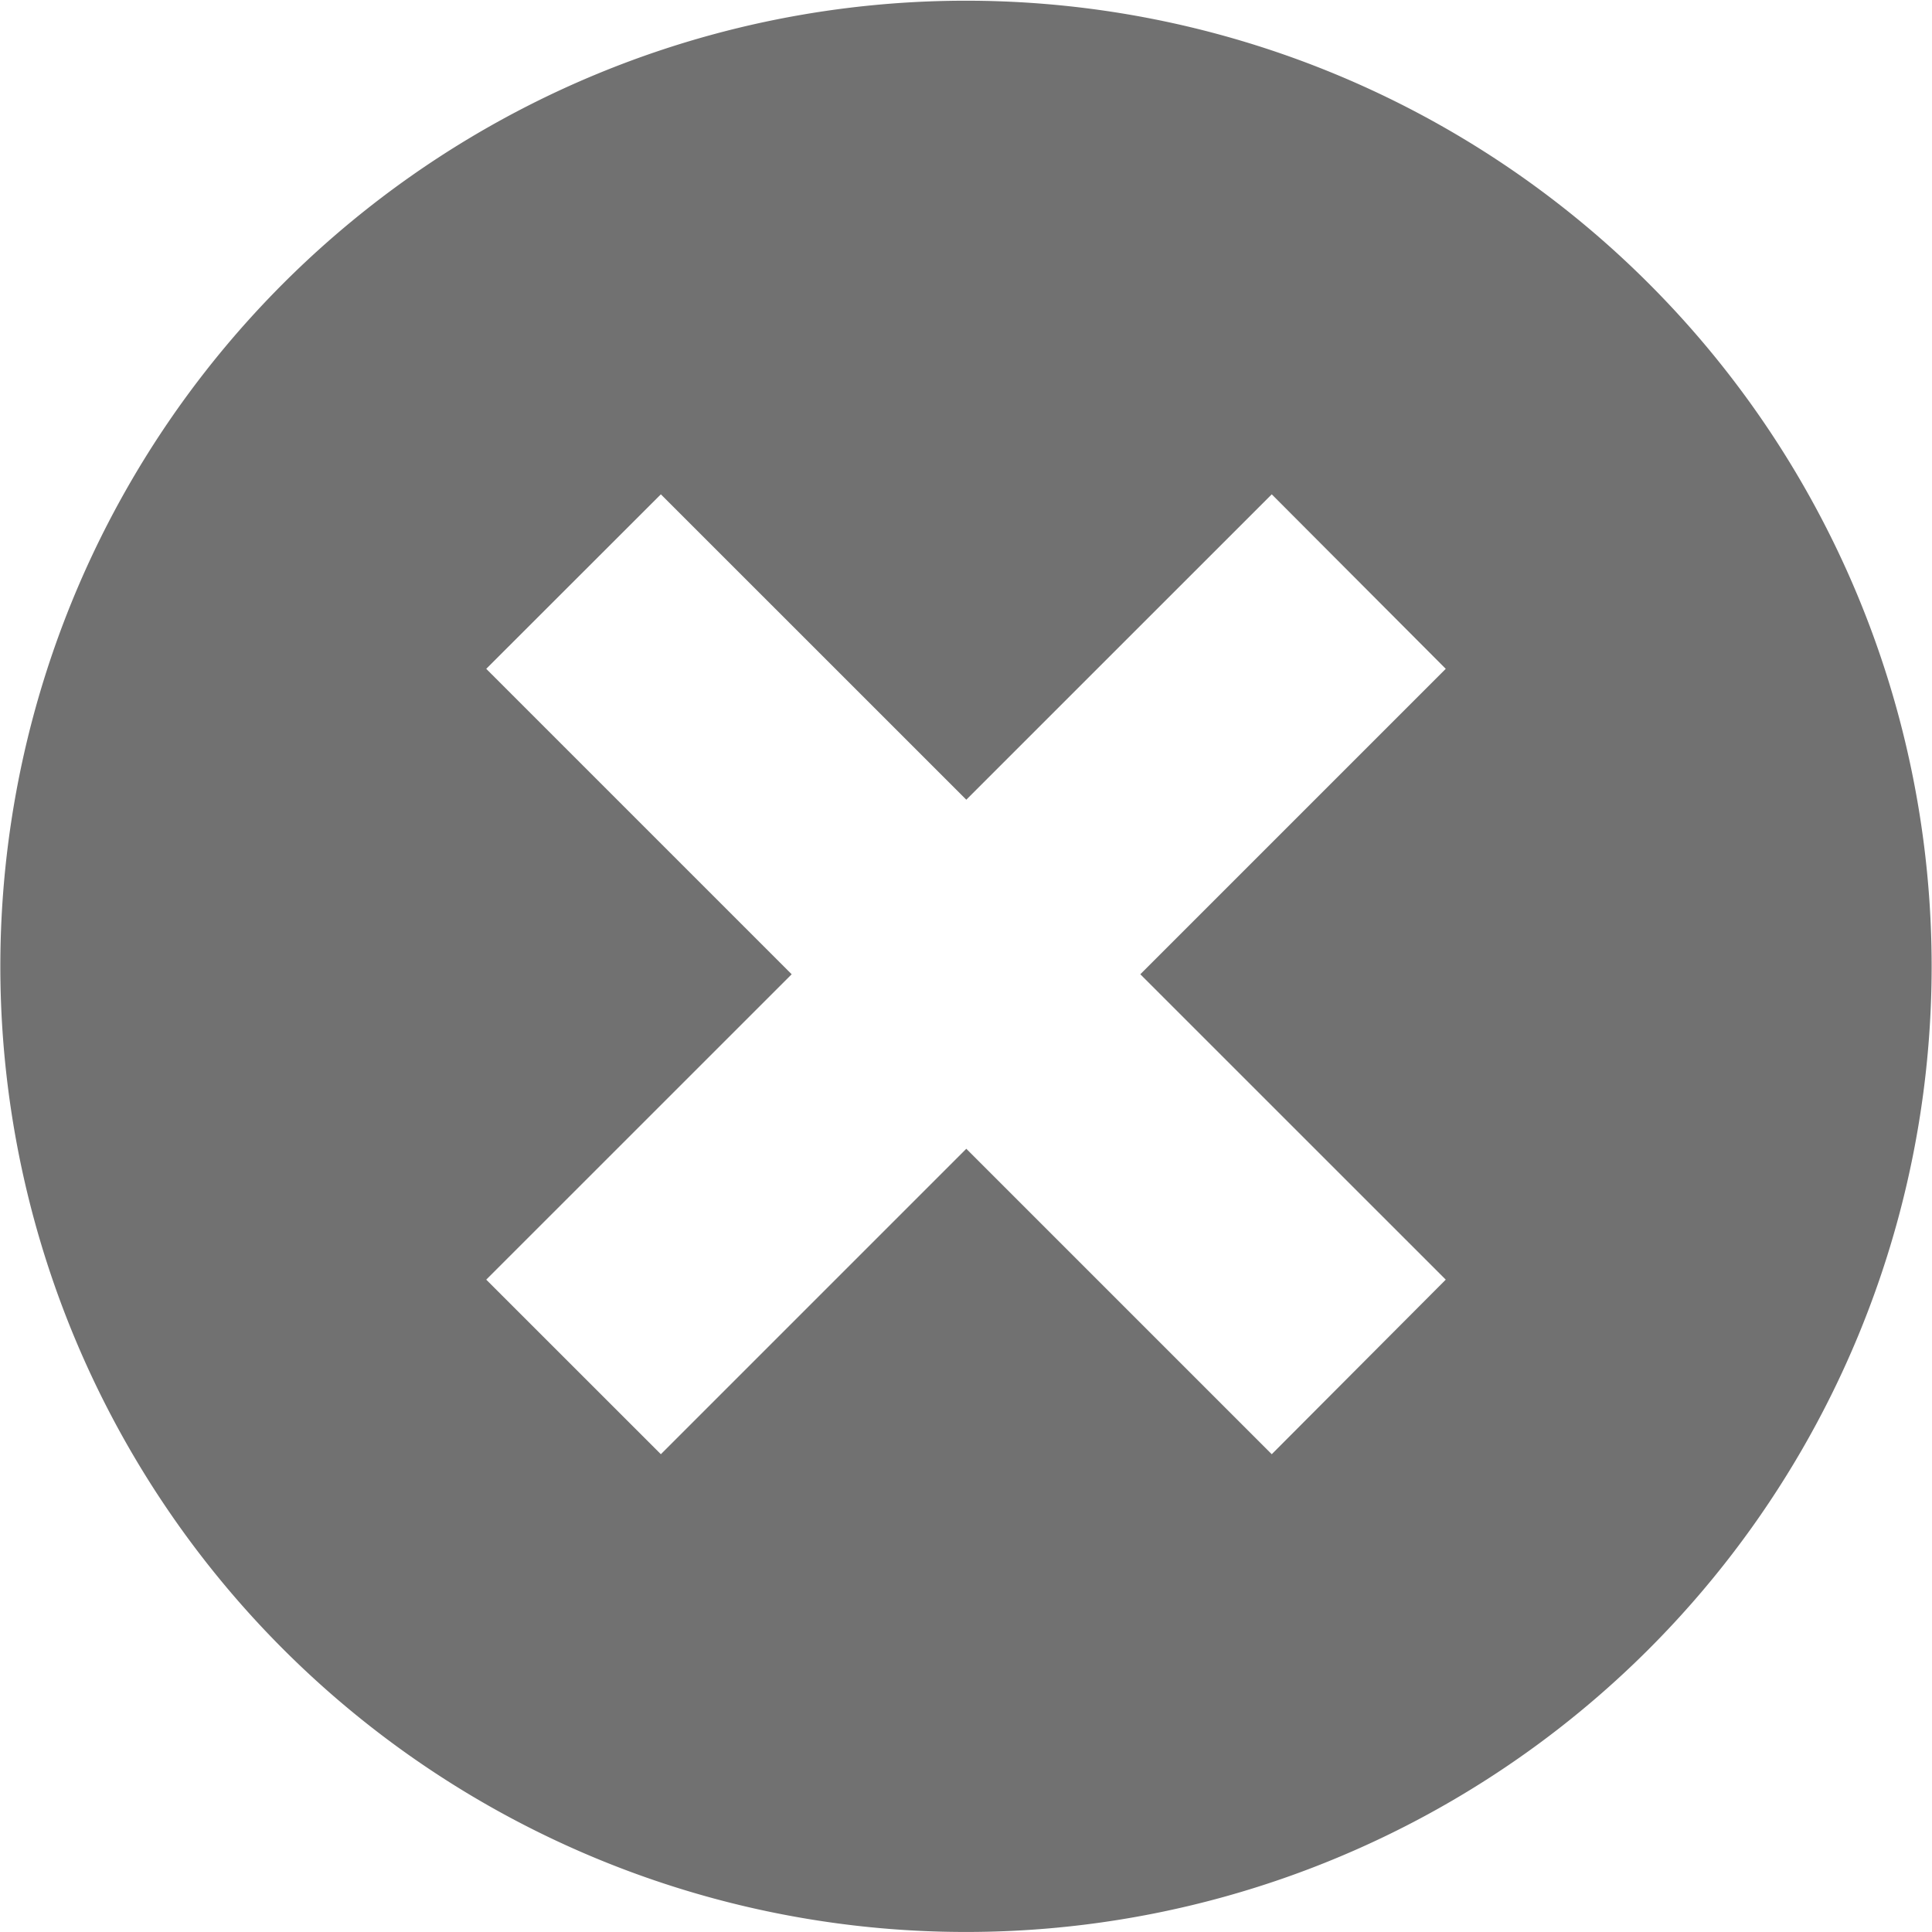 <svg xmlns="http://www.w3.org/2000/svg" width="31.31" height="31.312" viewBox="0 0 31.31 31.312">
  <defs>
    <style>
      .cls-1 {
        fill: #717171;
        fill-rule: evenodd;
      }
    </style>
  </defs>
  <path id="clear" class="cls-1" d="M2326.97,558.845a15.649,15.649,0,1,0,0,22.131A15.647,15.647,0,0,0,2326.97,558.845Zm-3.29,16.143-2.82,2.829-4.95-4.95-4.95,4.95-2.83-2.829,4.95-4.949-4.95-4.95,2.83-2.828,4.95,4.949,4.95-4.949,2.82,2.828-4.95,4.95Z" transform="translate(-2300.25 -554.25)"/>
</svg>

